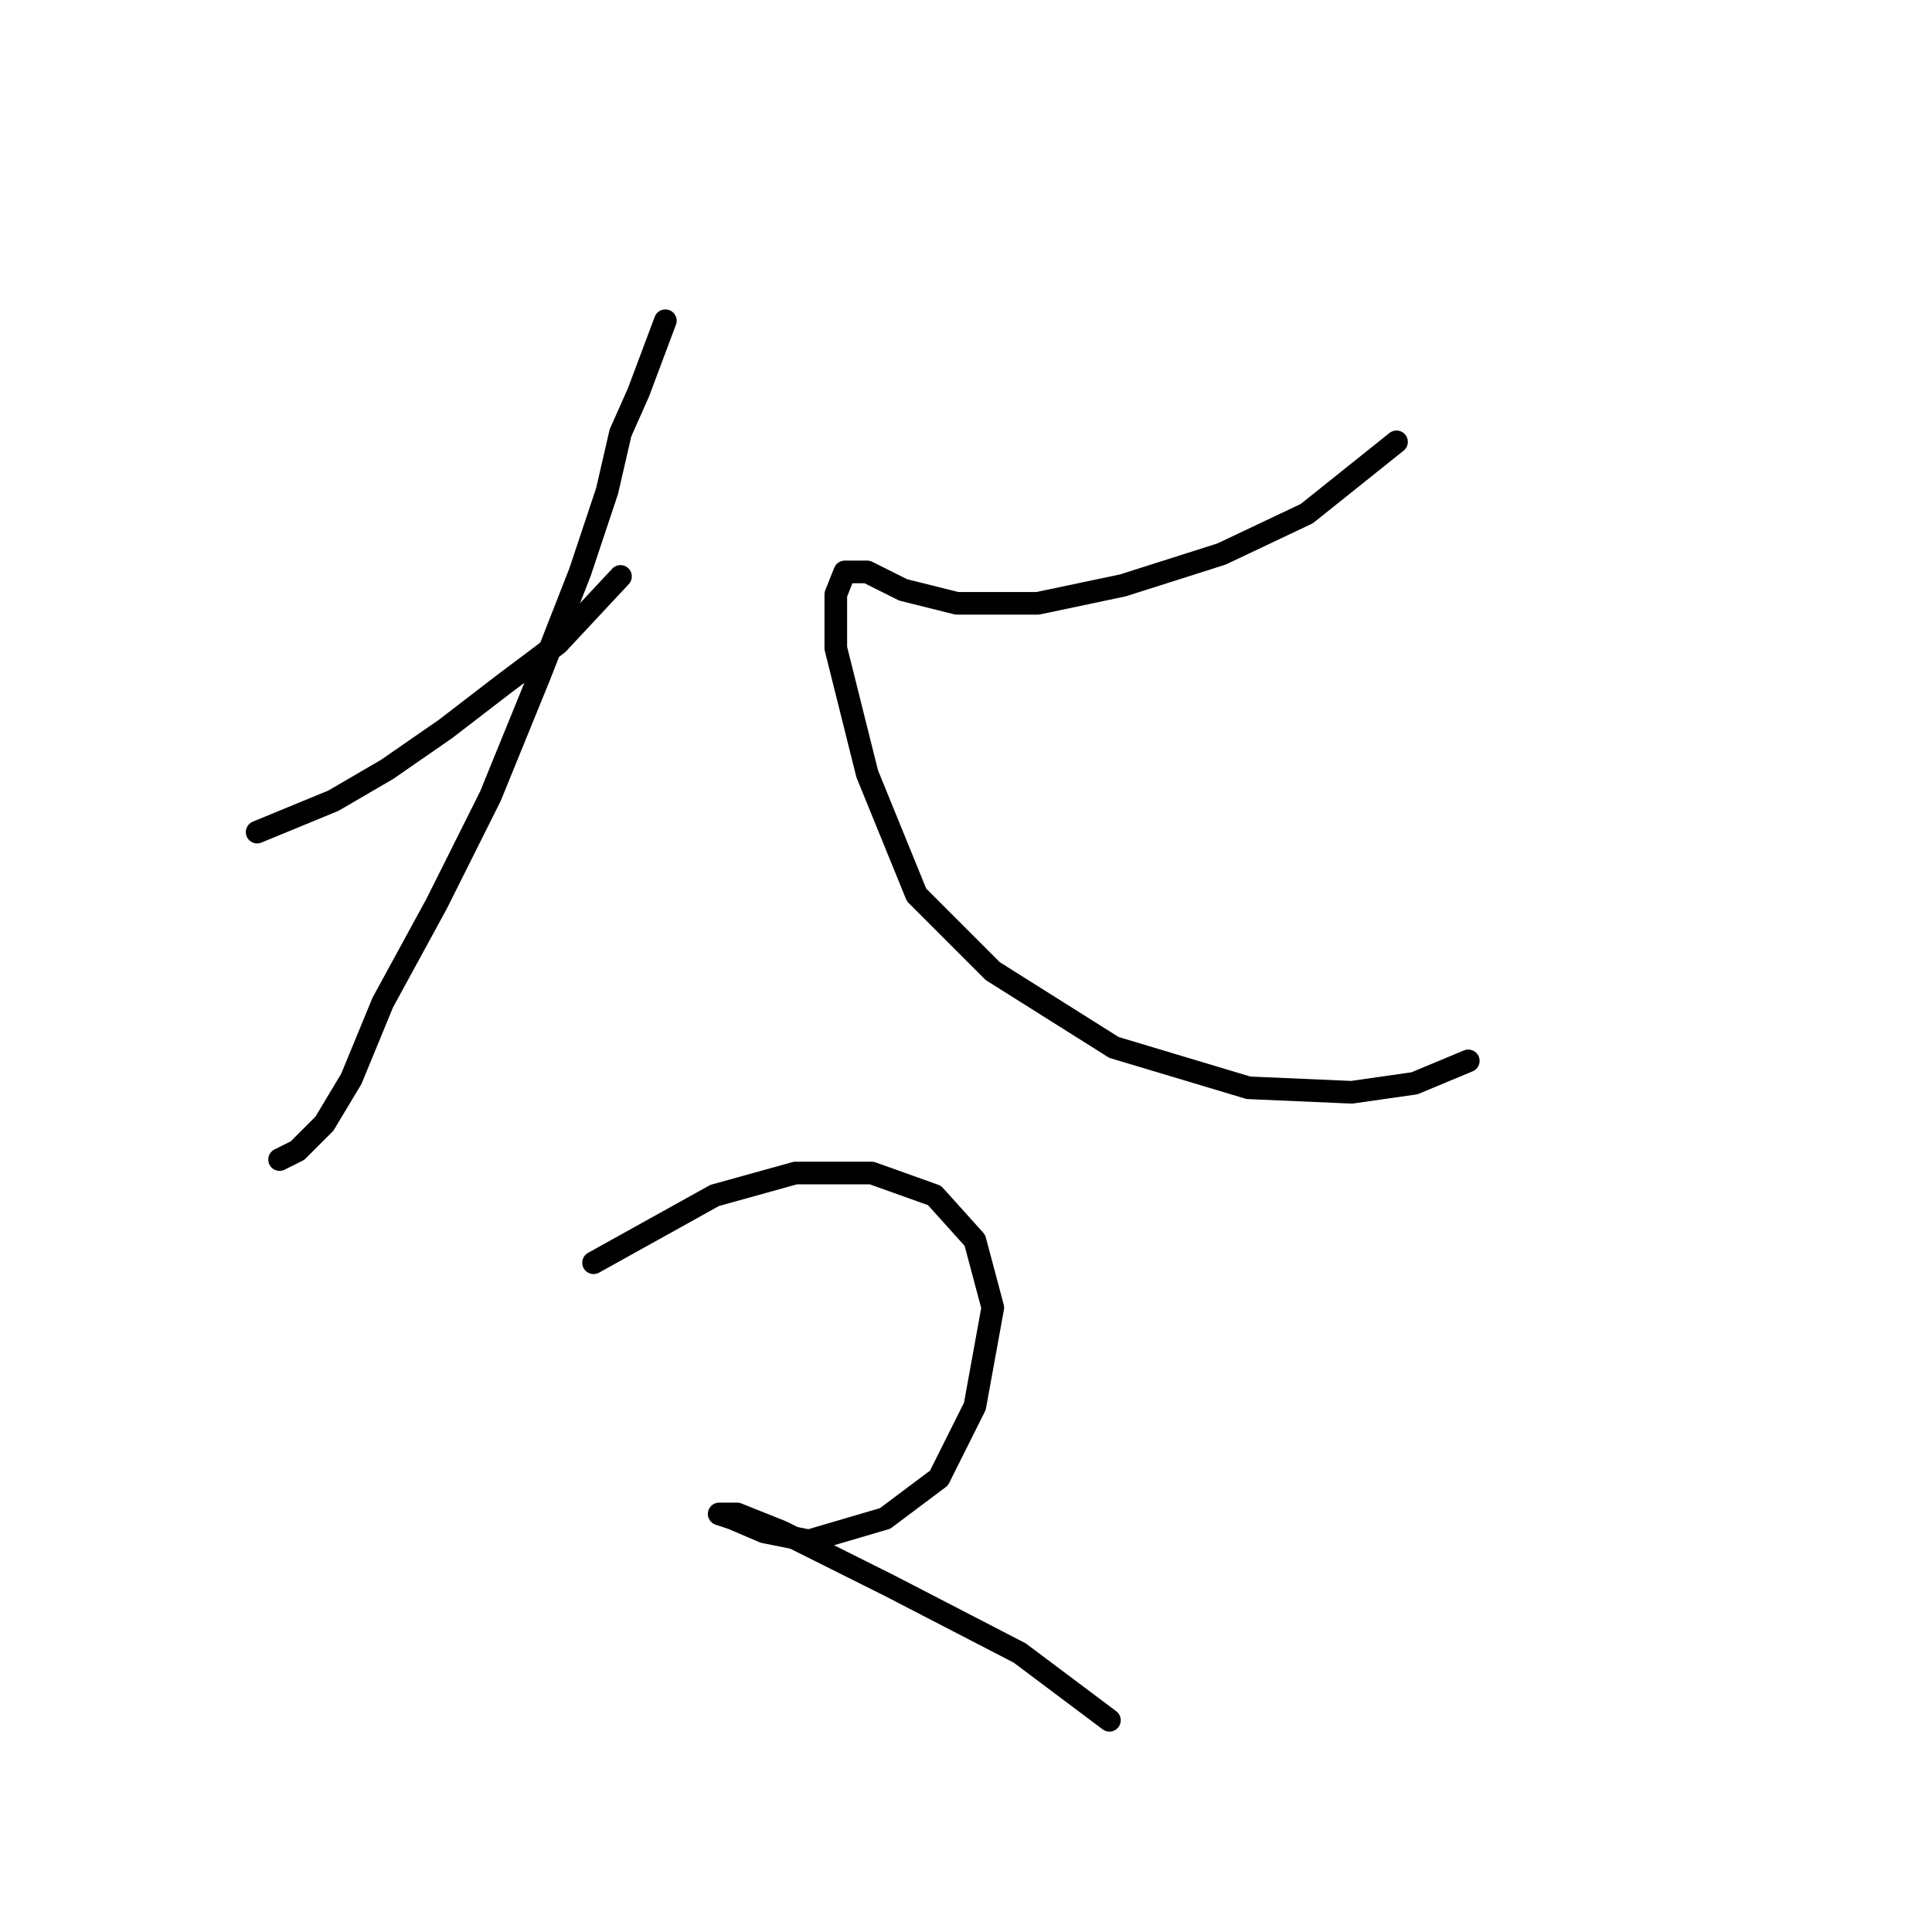 <?xml version="1.0" standalone="no"?>
    <svg width="256" height="256" xmlns="http://www.w3.org/2000/svg" version="1.1">
    <polyline stroke="black" stroke-width="3" stroke-linecap="round" fill="transparent" stroke-linejoin="round" points="88.162 42.499 84.595 52.009 82.218 57.358 80.435 65.085 76.868 75.784 71.519 89.455 64.981 105.503 57.848 119.768 50.716 132.845 46.555 142.949 42.989 148.893 39.422 152.459 37.045 153.648 37.045 153.648 " />
        <polyline stroke="black" stroke-width="3" stroke-linecap="round" fill="transparent" stroke-linejoin="round" points="34.073 110.258 44.177 106.097 51.31 101.937 59.037 96.587 66.764 90.644 73.896 85.294 82.218 76.378 82.218 76.378 " />
        <polyline stroke="black" stroke-width="3" stroke-linecap="round" fill="transparent" stroke-linejoin="round" points="185.046 58.547 173.158 68.057 161.865 73.407 148.788 77.567 137.495 79.945 126.796 79.945 119.664 78.162 114.909 75.784 111.937 75.784 110.748 78.756 110.748 85.889 114.909 102.531 121.447 118.579 131.551 128.684 147.6 138.788 165.431 144.138 179.102 144.732 187.423 143.543 194.556 140.572 194.556 140.572 " />
        <polyline stroke="black" stroke-width="3" stroke-linecap="round" fill="transparent" stroke-linejoin="round" points="78.651 167.319 94.7 158.403 105.399 155.431 115.503 155.431 123.824 158.403 129.174 164.347 131.551 173.263 129.174 186.339 124.419 195.849 117.286 201.198 107.182 204.17 101.238 202.982 97.077 201.198 95.294 200.604 97.672 200.604 103.615 202.982 117.881 210.114 135.118 219.03 147.005 227.946 147.005 227.946 " />
        </svg>